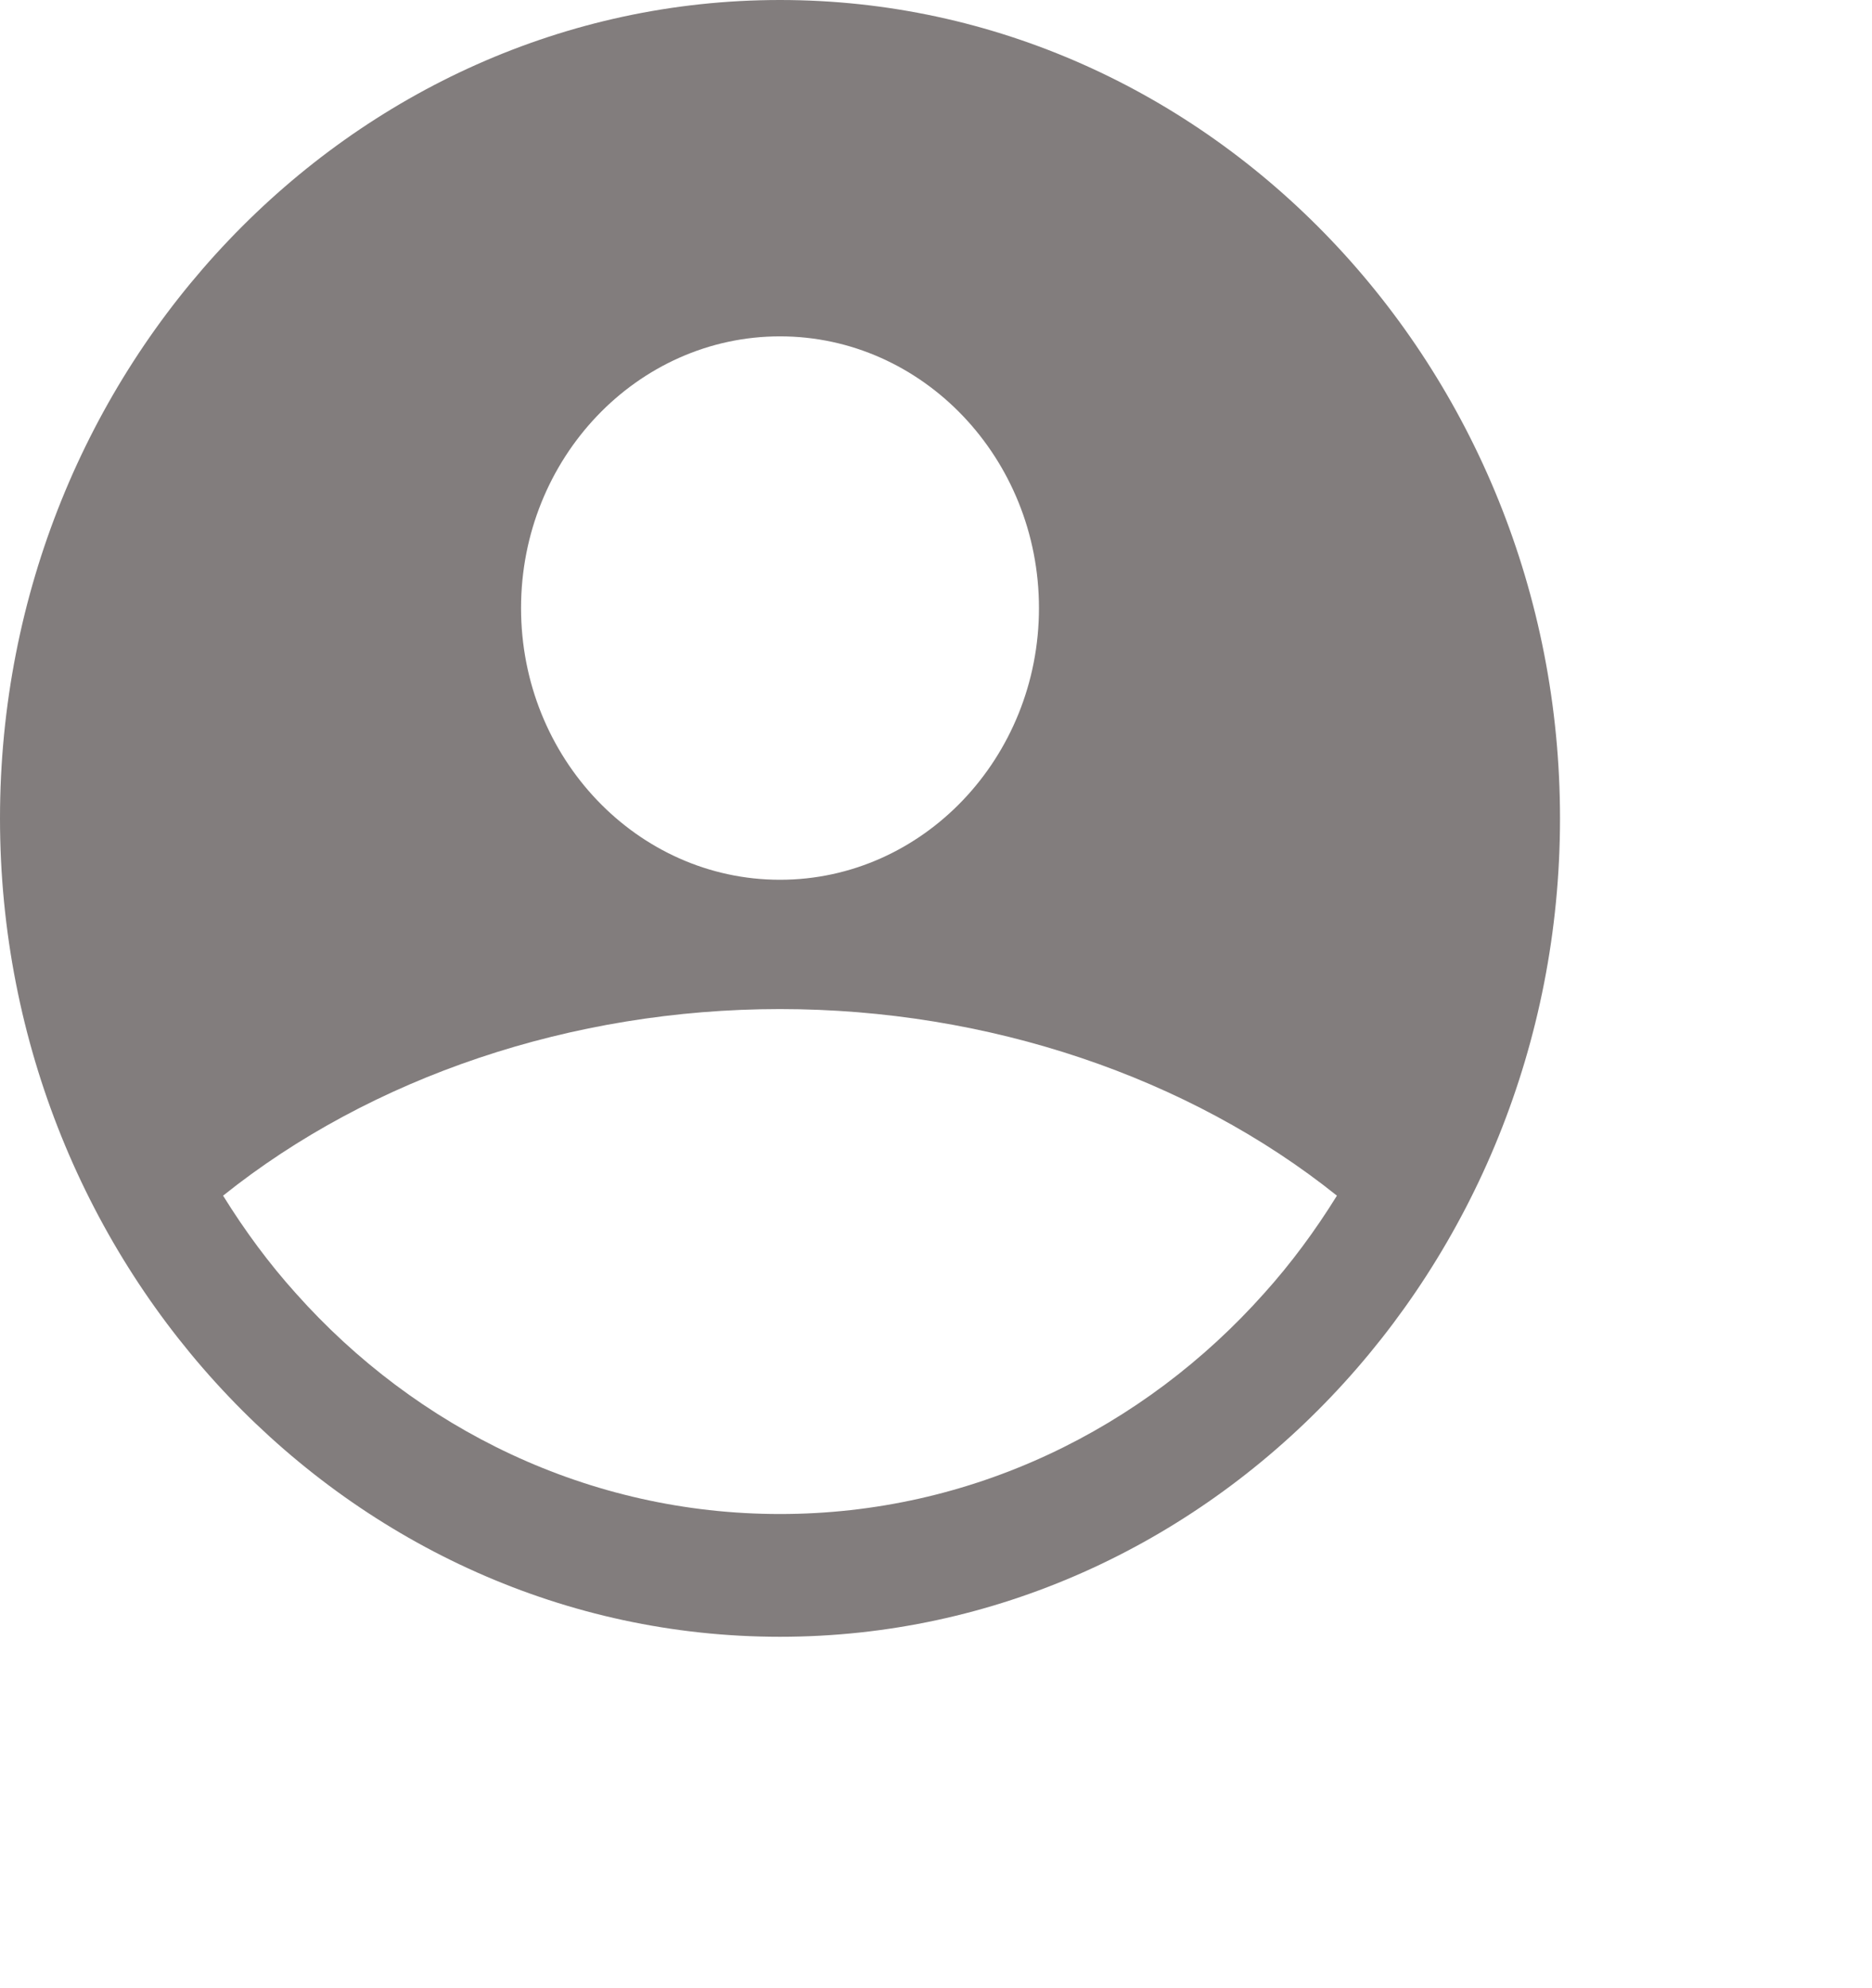 <svg width="65" height="69" viewBox="0 0 65 69" fill="none" xmlns="http://www.w3.org/2000/svg">
<path d="M27.083 0C12.16 0 0 12.755 0 28.407C0 44.059 12.16 56.813 27.083 56.813C42.006 56.813 54.167 44.059 54.167 28.407C54.167 12.755 42.006 0 27.083 0ZM27.083 11.675C32.04 11.675 36.075 15.908 36.075 21.106C36.075 26.305 32.04 30.537 27.083 30.537C22.127 30.537 18.092 26.305 18.092 21.106C18.092 15.908 22.127 11.675 27.083 11.675ZM27.083 52.552C20.448 52.552 14.463 49.598 10.265 44.883C9.344 43.86 8.504 42.724 7.746 41.502C12.892 37.383 19.852 35.025 27.083 35.025C34.315 35.025 41.275 37.383 46.421 41.502C45.663 42.724 44.823 43.86 43.902 44.883C39.704 49.598 33.719 52.552 27.083 52.552Z" fill="#827D7D"/>
</svg>
